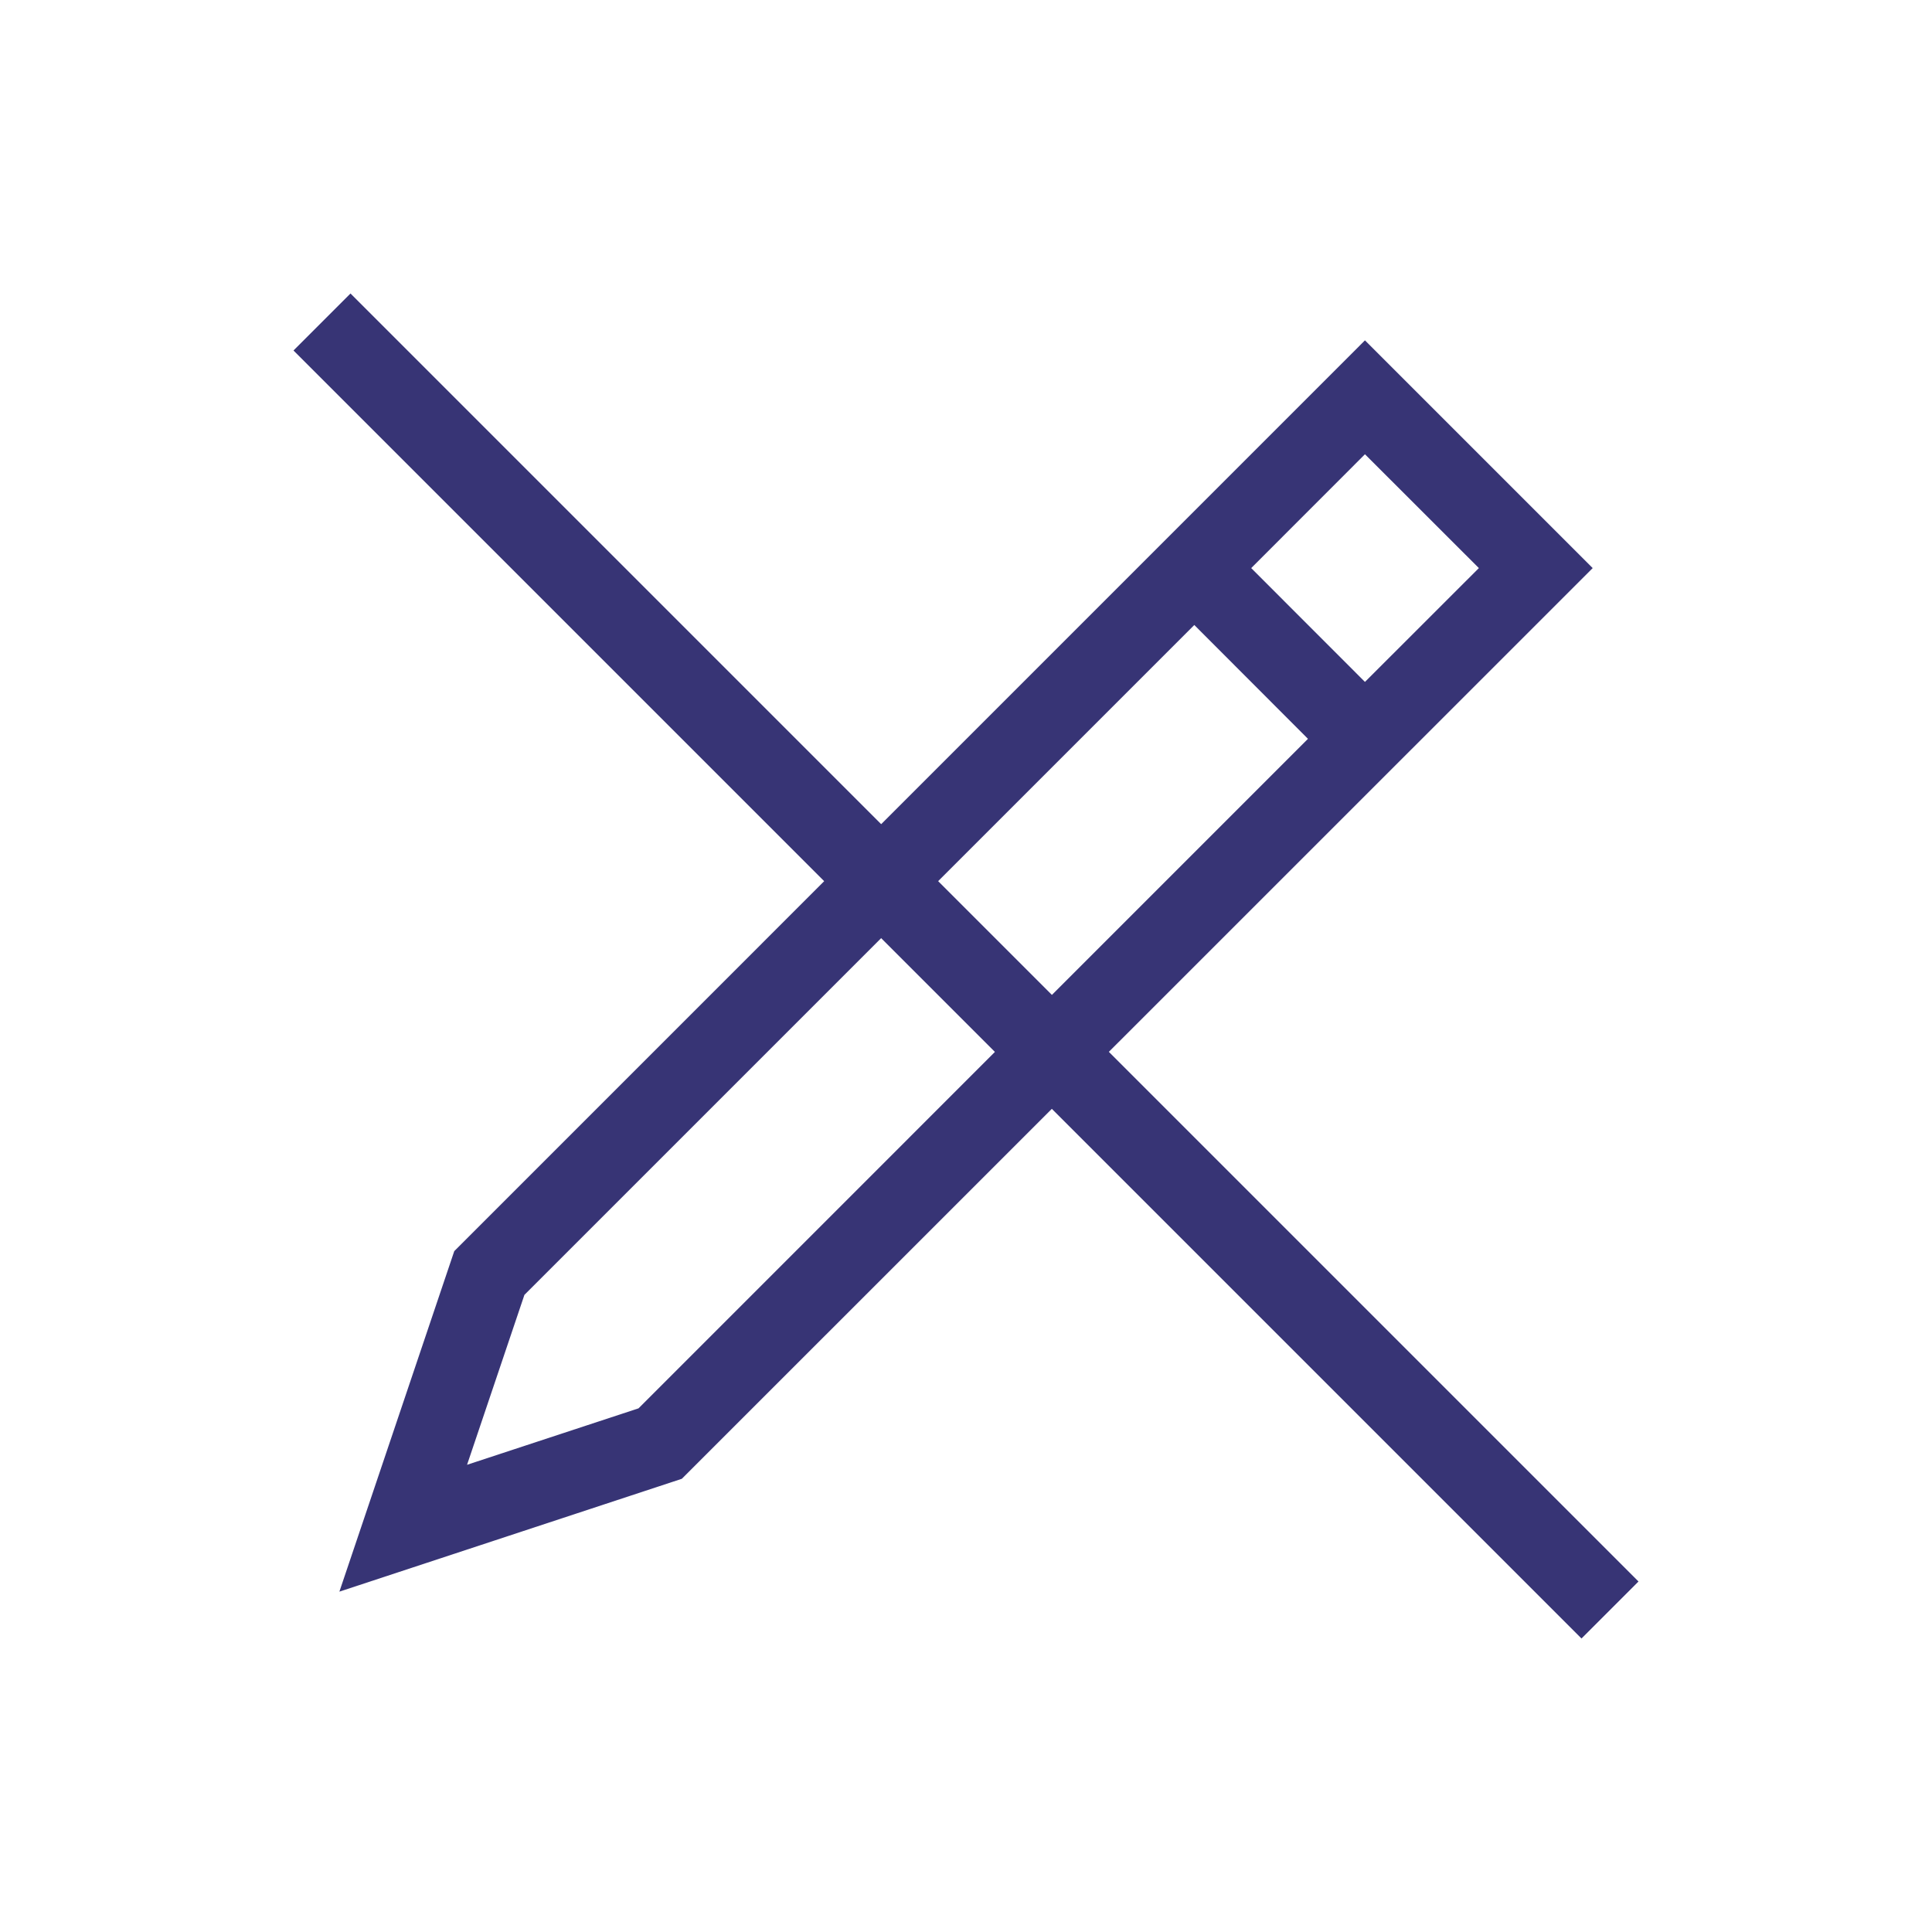<svg xmlns="http://www.w3.org/2000/svg" width="24" height="24"><g fill="#373475" fill-rule="evenodd"><path d="m5.643 15.542-1.427 4.23L8.47 18.37 19.785 7.057l-2.829-2.829L5.643 15.542Zm9.9-8.485 1.413-1.414 1.415 1.414-1.415 1.414-1.413-1.414Zm-9.027 9.027 8.32-8.32 1.412 1.414-8.316 8.317-2.13.701.713-2.112Z"/><path d="m19.646 20.354-16-16 .708-.708 16 16z"/></g></svg>